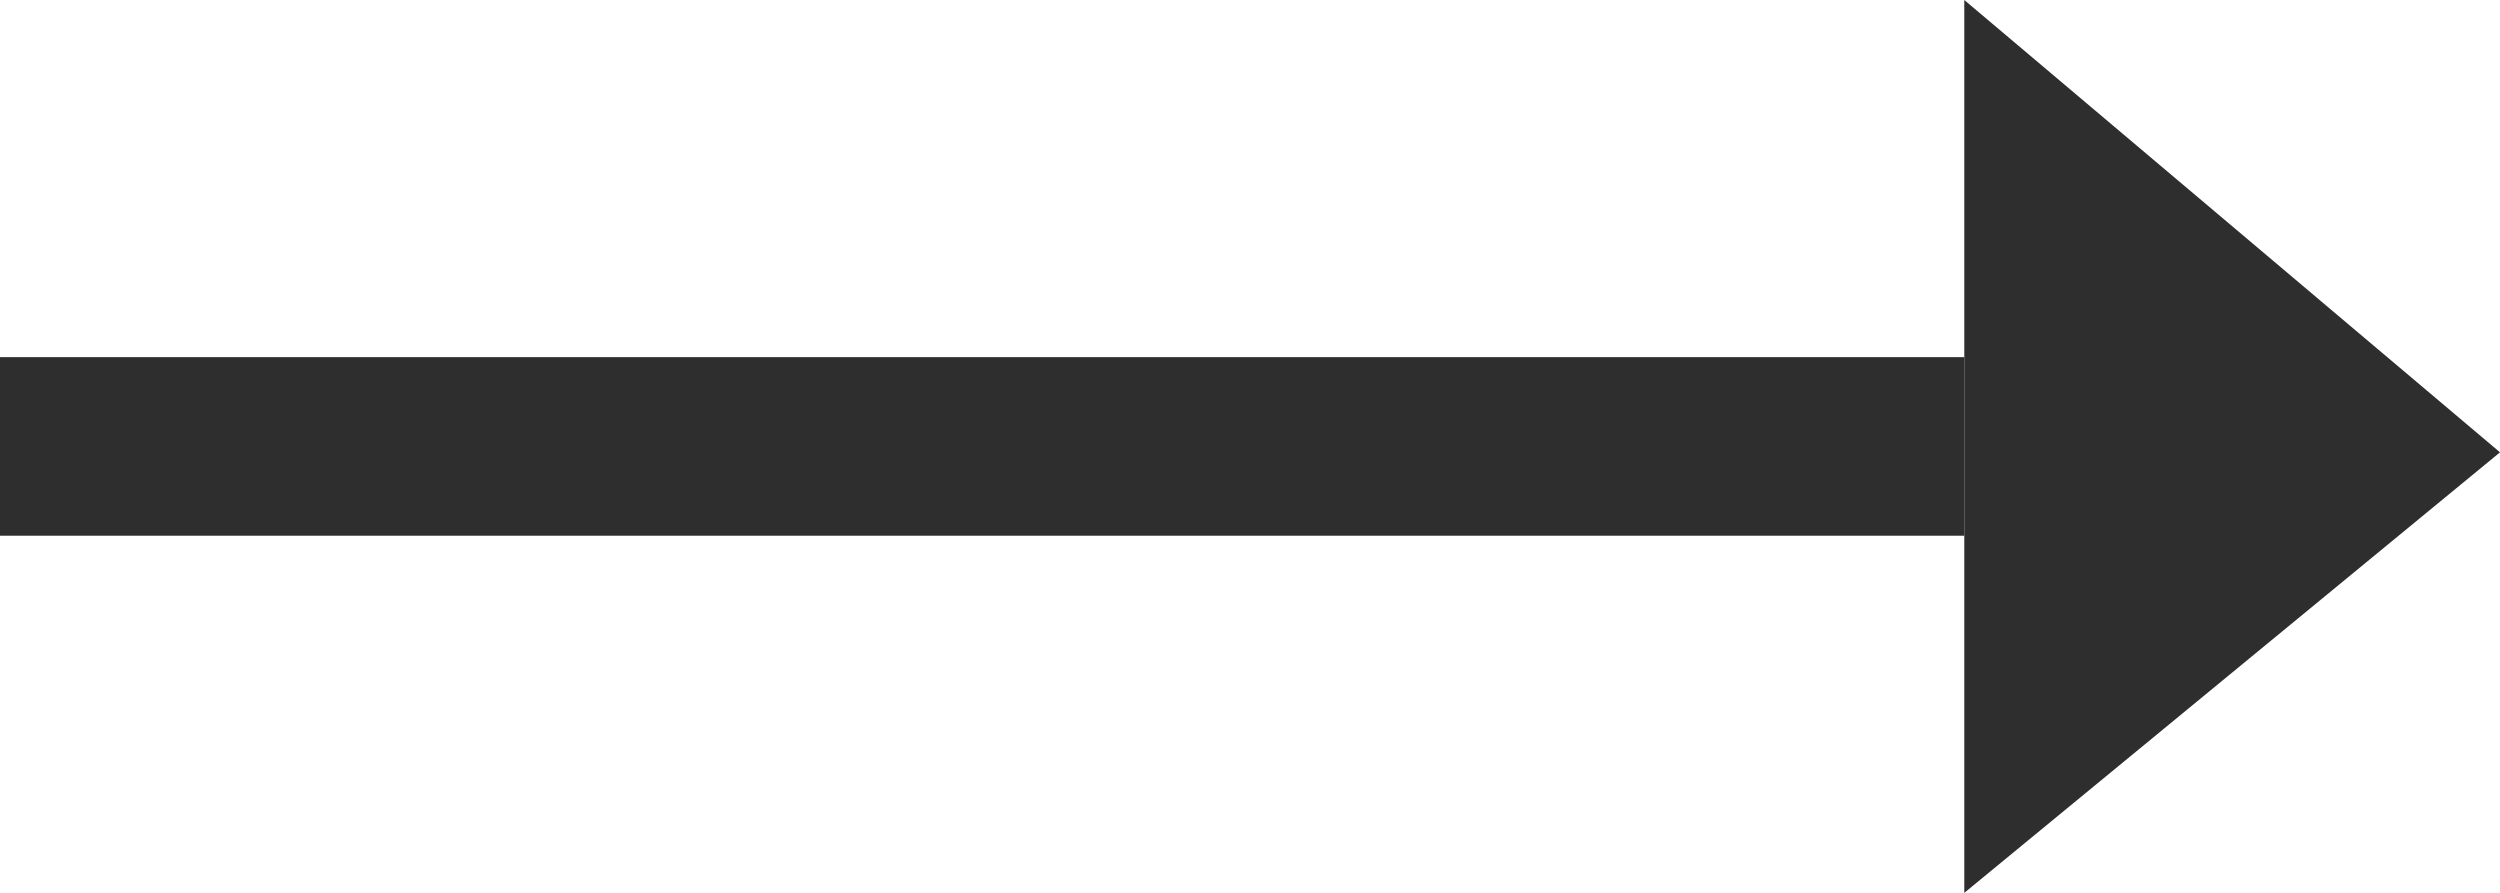 <svg width="14" height="5" viewBox="0 0 14 5" fill="none" xmlns="http://www.w3.org/2000/svg">
<line x1="4.37114e-08" y1="2.5" x2="11" y2="2.5" stroke="#2E2E2E"/>
<path d="M11 -4.76837e-07L11 5L14 2.533L11 -4.76837e-07Z" fill="#2E2E2E"/>
</svg>
